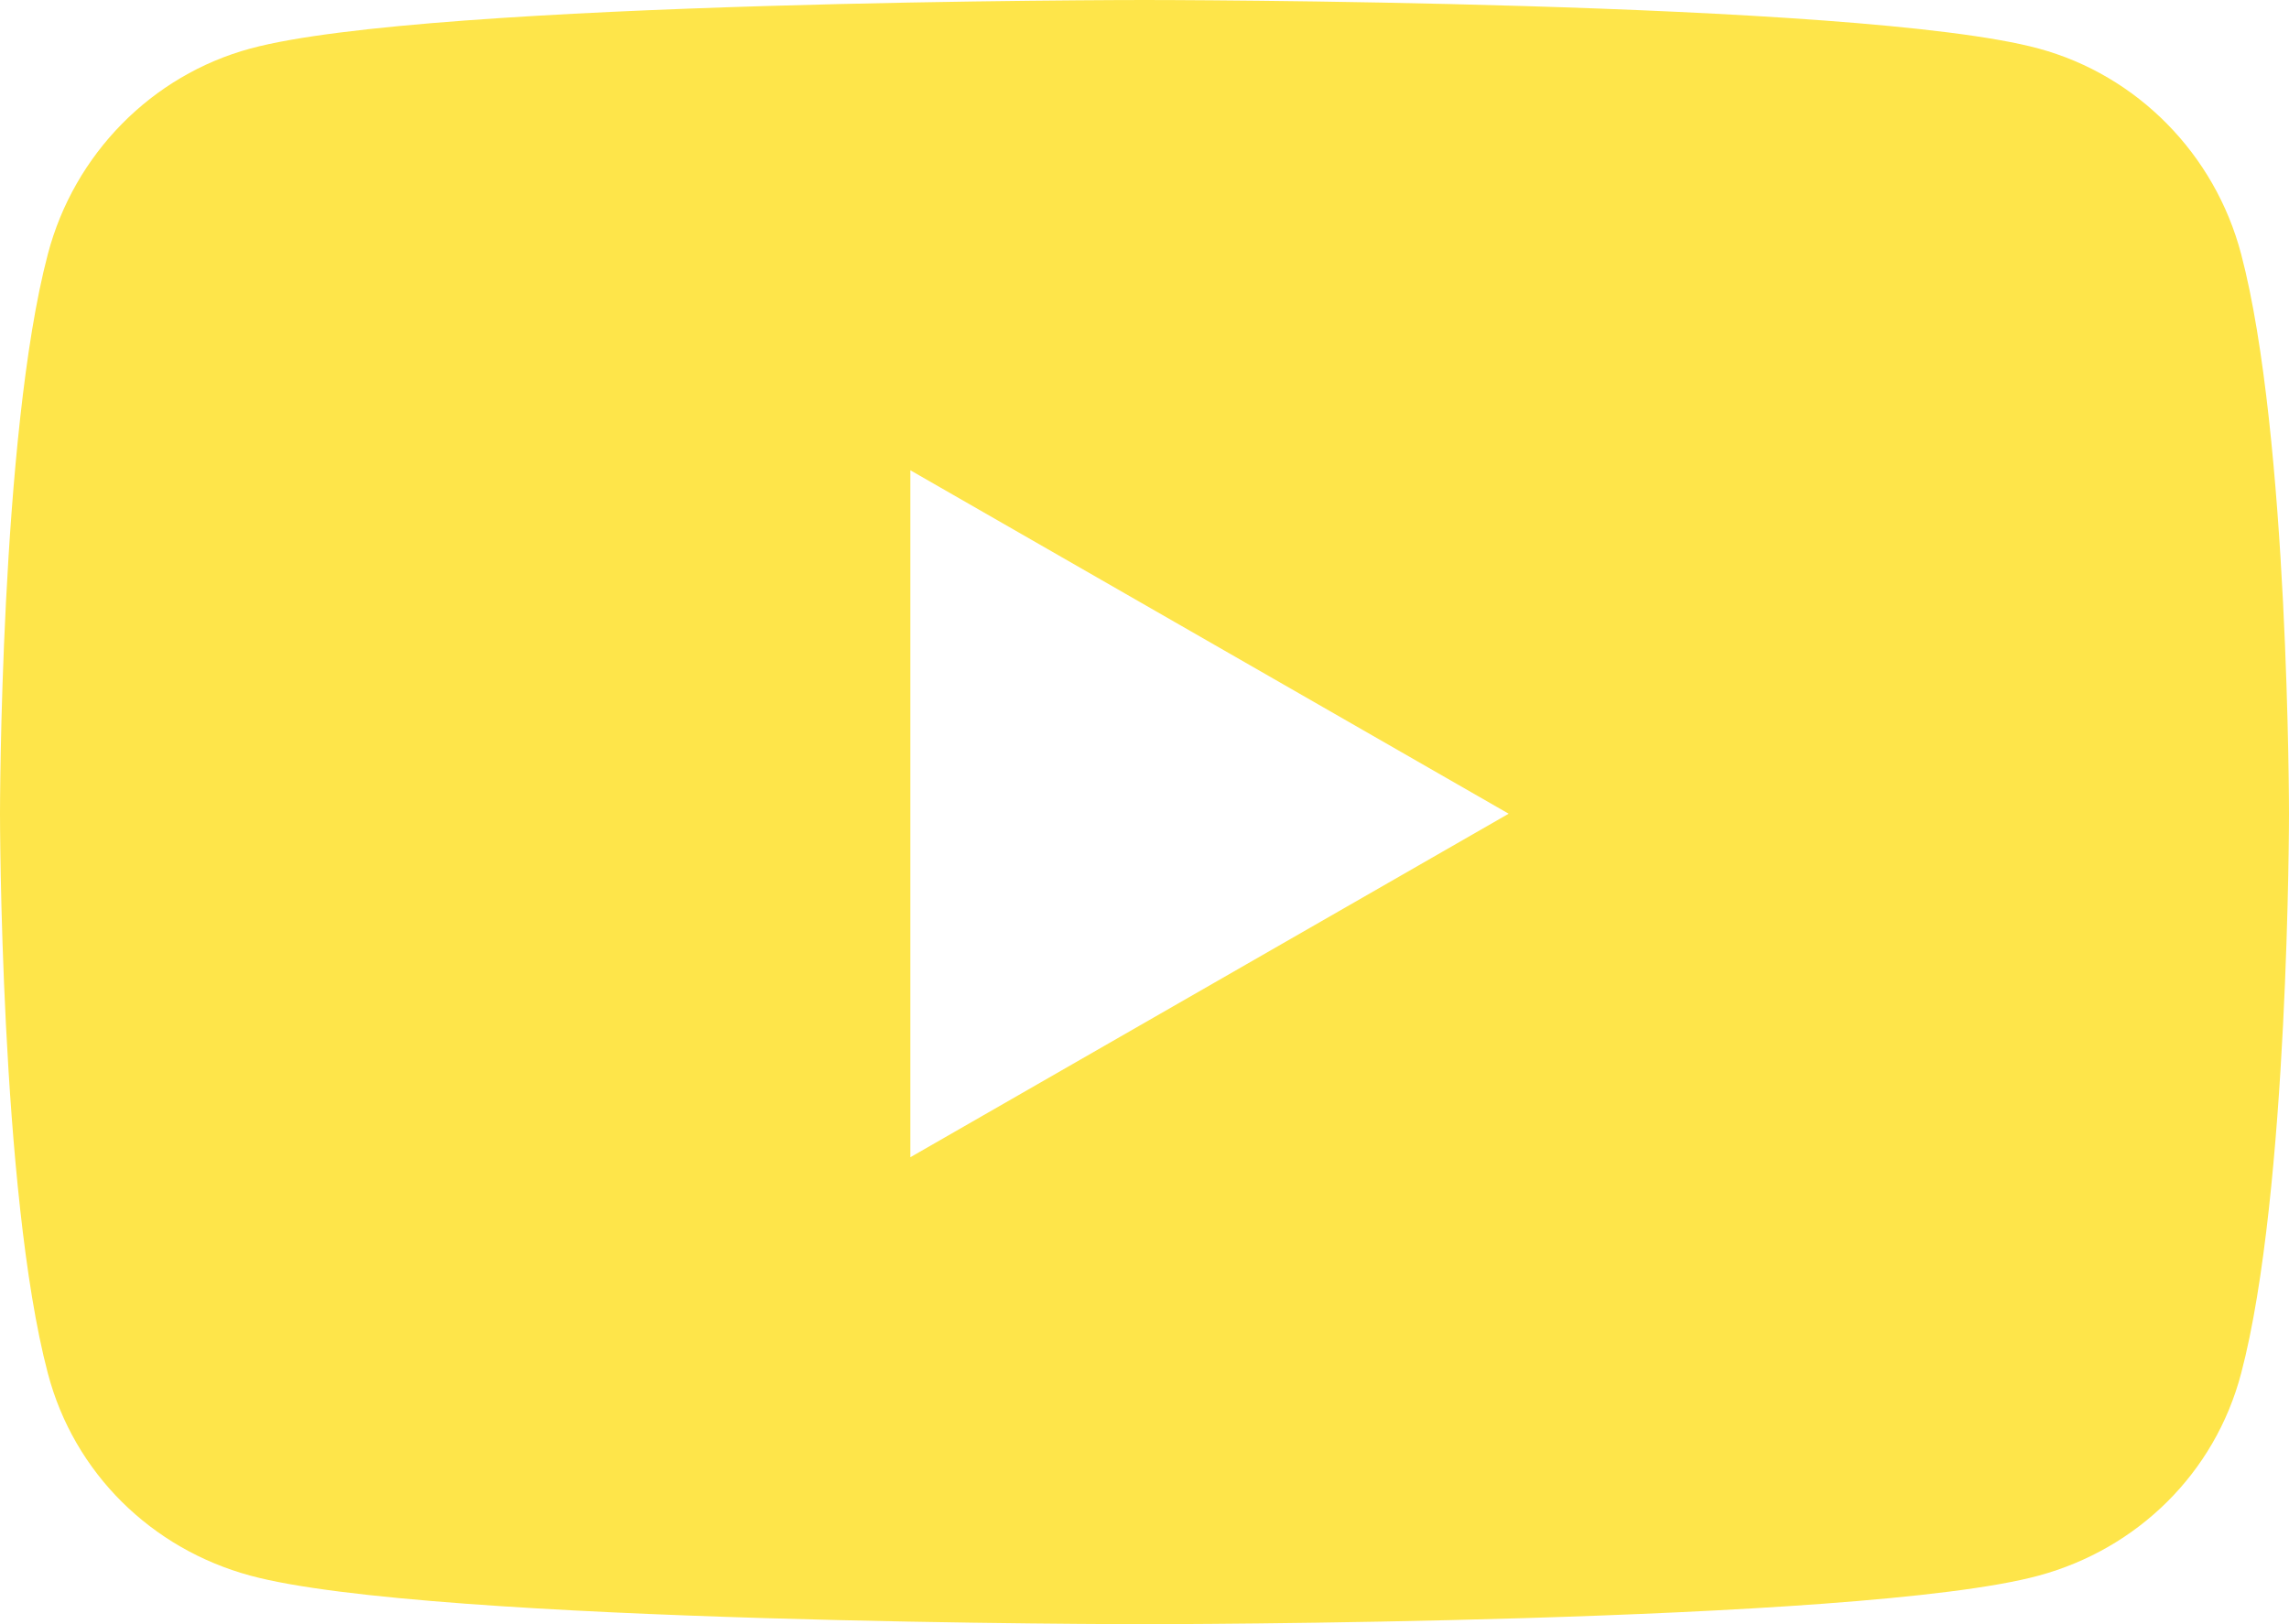 <svg width="31" height="22" viewBox="0 0 31 22" fill="none" xmlns="http://www.w3.org/2000/svg">
<path d="M30.352 3.442C29.996 2.087 28.945 1.02 27.611 0.658C25.194 0 15.5 0 15.5 0C15.5 0 5.806 0 3.389 0.658C2.055 1.02 1.004 2.087 0.648 3.442C0 5.898 0 11.022 0 11.022C0 11.022 0 16.146 0.648 18.602C1.004 19.957 2.055 20.98 3.389 21.342C5.806 22 15.5 22 15.5 22C15.5 22 25.194 22 27.611 21.342C28.945 20.98 29.996 19.957 30.352 18.602C31 16.146 31 11.022 31 11.022C31 11.022 31 5.898 30.352 3.442ZM12.329 15.675V6.37L20.432 11.022L12.329 15.675Z" fill="#FEE54A"/>
</svg>
